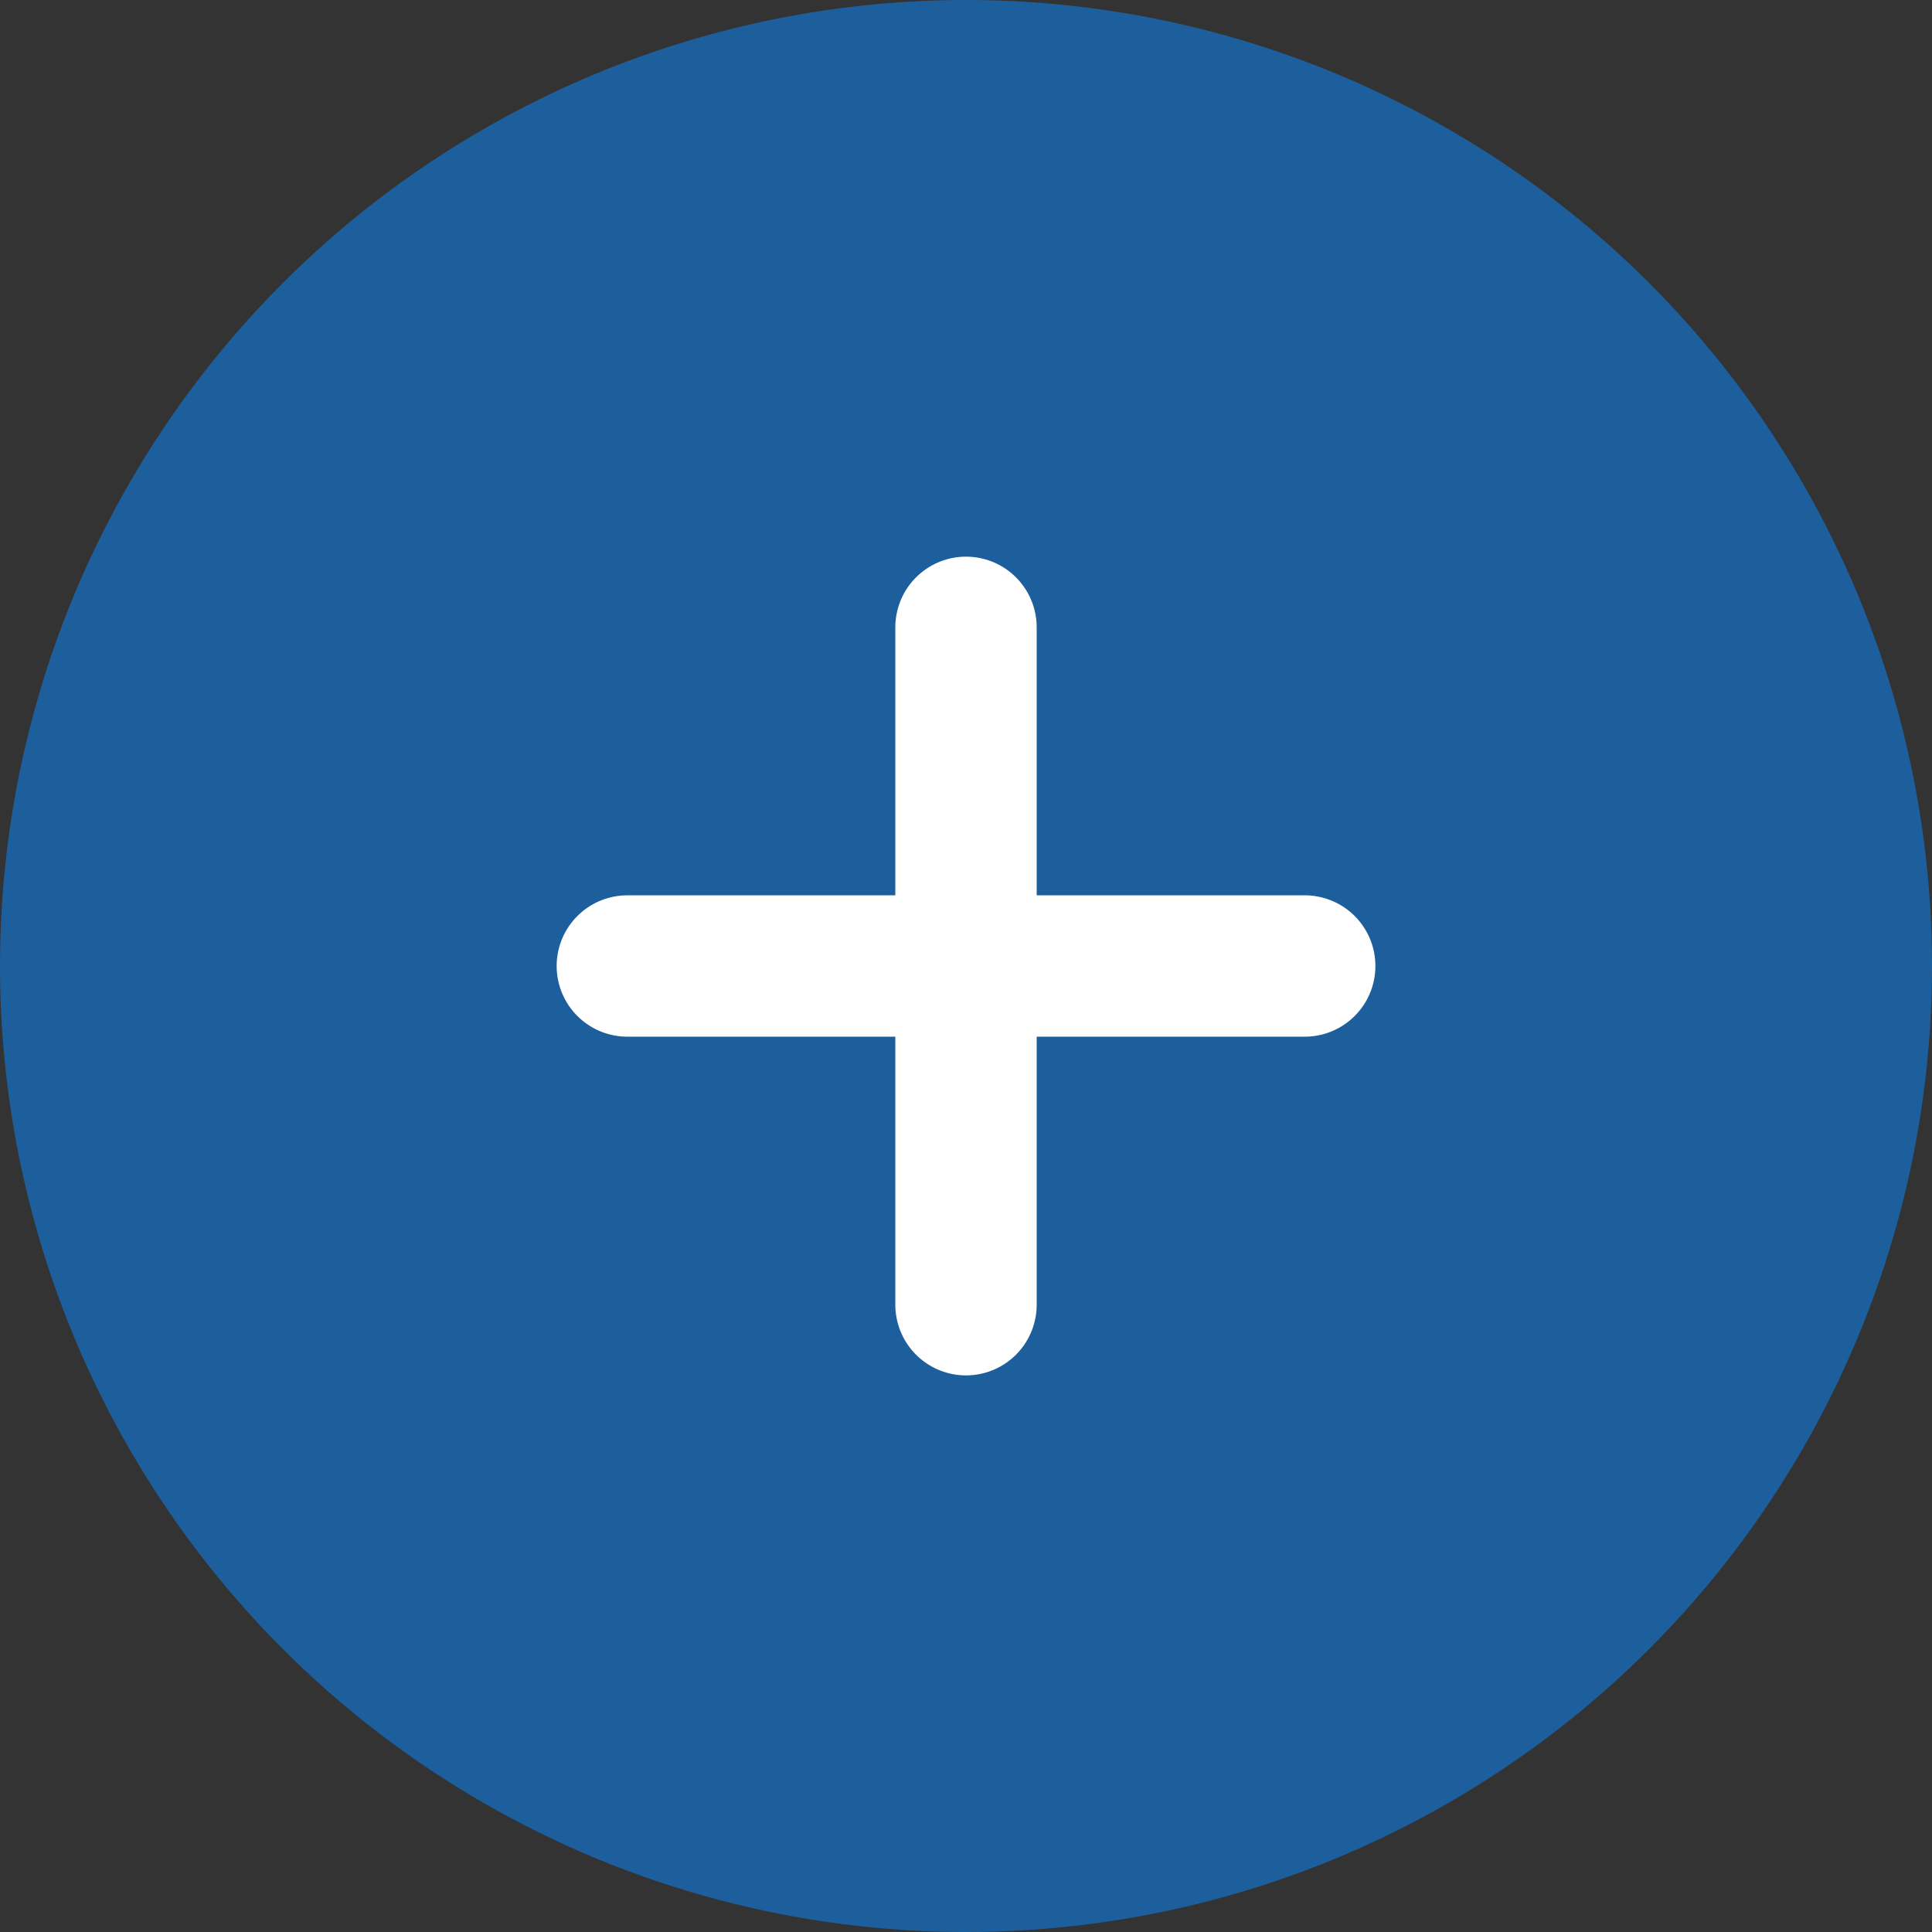 <svg xmlns="http://www.w3.org/2000/svg" width="41" height="41" viewBox="0 0 41 41">
  <rect x="0" y="0" width="41" height="41" fill="#333333" stroke="none"/>
  <g id="Group_504" data-name="Group 504" transform="translate(-880 -6302)">
    <circle id="Ellipse_37" data-name="Ellipse 37" cx="20.5" cy="20.5" r="20.5" transform="translate(880 6302)" fill="#0a87fa" opacity="0.53"/>
    <g id="Icon_feather-plus" data-name="Icon feather-plus" transform="translate(885.813 6307.813)">
      <path id="Path_97" data-name="Path 97" d="M18,7.5V21.875" transform="translate(-3.313)" fill="none" stroke="#fff" stroke-linecap="round" stroke-linejoin="round" stroke-width="3"/>
      <path id="Path_98" data-name="Path 98" d="M7.5,18H21.875" transform="translate(0 -3.313)" fill="none" stroke="#fff" stroke-linecap="round" stroke-linejoin="round" stroke-width="3"/>
    </g>
  </g>
</svg>
